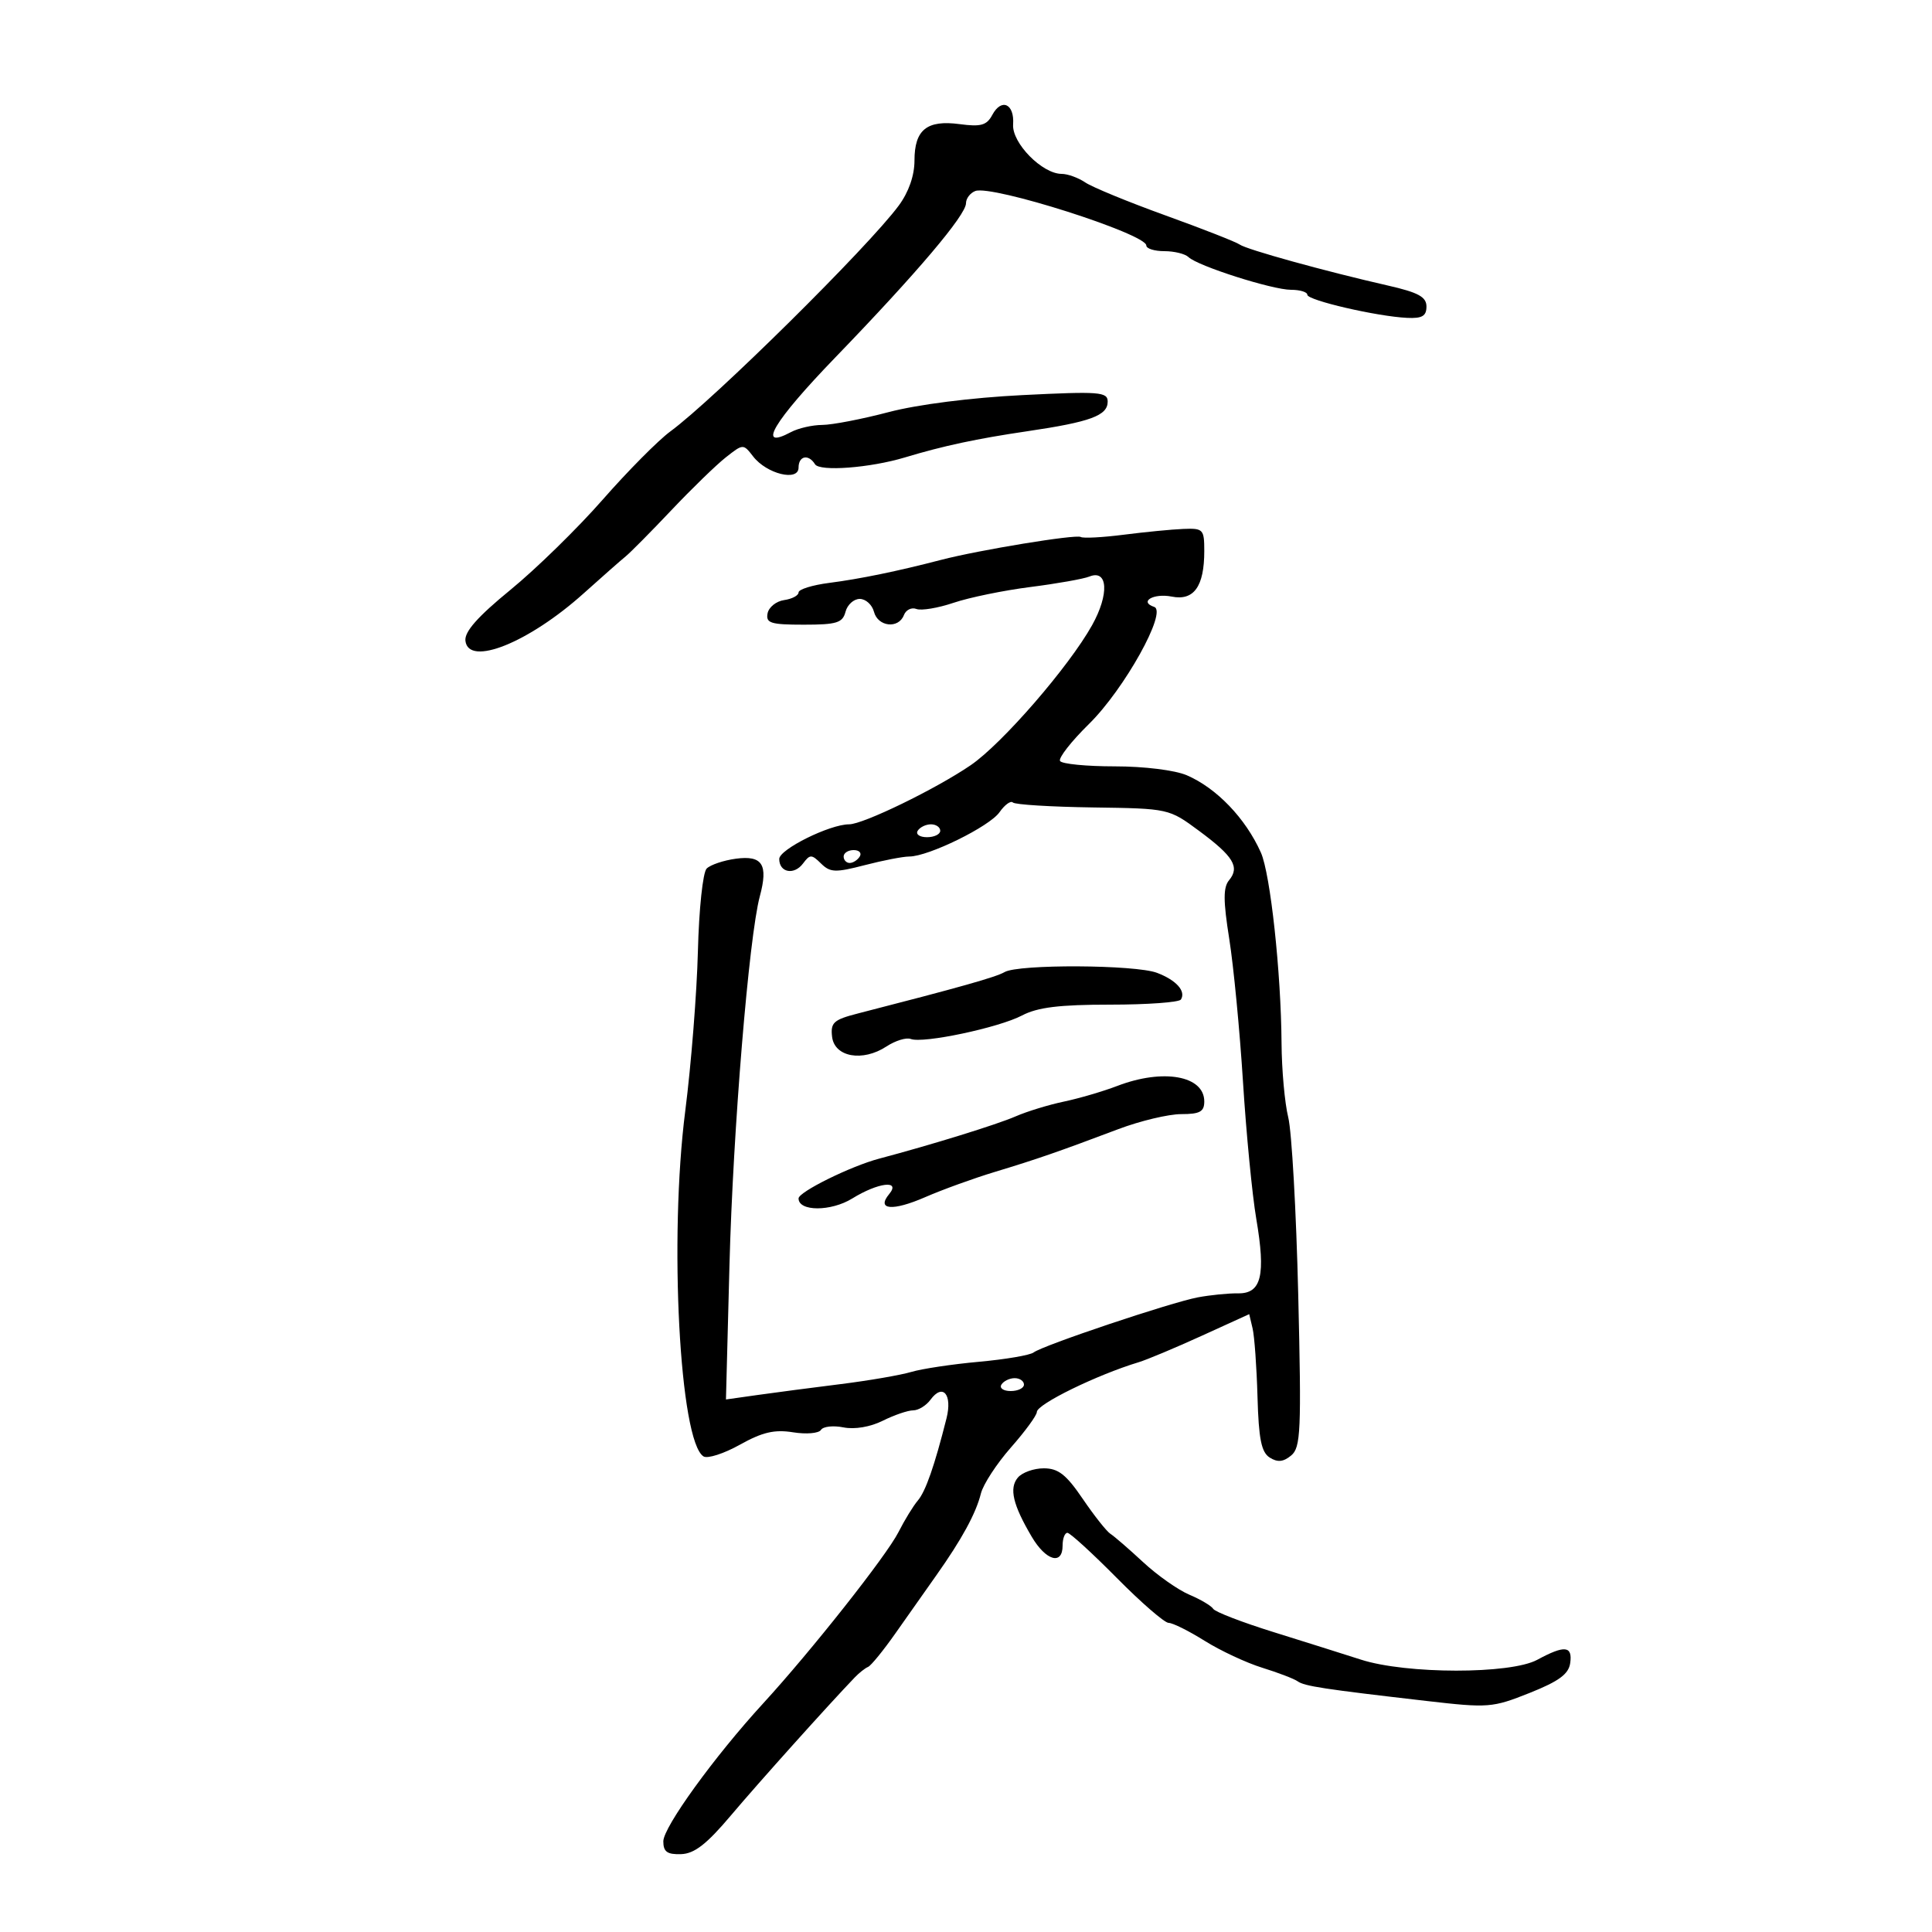 <svg xmlns="http://www.w3.org/2000/svg" width="300" height="300" viewBox="0 0 300 300" version="1.1">
	<path d="M 154.082 17.846 C 153.218 19.462, 152.313 19.718, 149.024 19.276 C 143.925 18.593, 142 20.142, 142 24.928 C 142 27.263, 141.106 29.823, 139.560 31.919 C 134.835 38.323, 110.890 61.999, 104.080 67 C 102.208 68.375, 97.487 73.138, 93.588 77.584 C 89.690 82.030, 83.247 88.330, 79.270 91.584 C 74.175 95.753, 72.108 98.091, 72.270 99.500 C 72.737 103.562, 82.101 99.804, 90.646 92.125 C 93.477 89.581, 96.402 87.005, 97.146 86.401 C 97.891 85.796, 101.090 82.564, 104.256 79.219 C 107.422 75.873, 111.227 72.180, 112.711 71.013 C 115.400 68.897, 115.414 68.897, 116.954 70.885 C 119.059 73.600, 124 74.809, 124 72.608 C 124 70.776, 125.549 70.461, 126.555 72.089 C 127.273 73.251, 135.112 72.657, 140.500 71.033 C 146.495 69.226, 151.659 68.121, 159.500 66.965 C 169.322 65.518, 172 64.533, 172 62.366 C 172 60.849, 170.744 60.753, 158.750 61.352 C 150.822 61.748, 142.487 62.808, 138 63.990 C 133.875 65.077, 129.233 65.973, 127.684 65.983 C 126.136 65.992, 123.950 66.492, 122.827 67.093 C 117.396 69.999, 120.094 65.456, 129.714 55.496 C 142.394 42.369, 150 33.392, 150 31.555 C 150 30.817, 150.649 29.965, 151.441 29.661 C 154.013 28.674, 178 36.316, 178 38.122 C 178 38.605, 179.260 39, 180.800 39 C 182.340 39, 184.028 39.415, 184.550 39.921 C 185.973 41.301, 197.567 45, 200.468 45 C 201.861 45, 203 45.347, 203 45.771 C 203 46.632, 213.841 49.141, 218.500 49.359 C 220.829 49.469, 221.500 49.076, 221.500 47.601 C 221.500 46.099, 220.247 45.417, 215.500 44.336 C 205.737 42.112, 193.575 38.747, 192.500 37.973 C 191.950 37.577, 186.775 35.546, 181 33.460 C 175.225 31.374, 169.612 29.067, 168.527 28.334 C 167.443 27.600, 165.790 27, 164.854 27 C 161.831 27, 157.114 22.198, 157.316 19.326 C 157.543 16.110, 155.510 15.179, 154.082 17.846 M 174.500 83.030 C 171.200 83.452, 168.193 83.610, 167.818 83.382 C 167.083 82.934, 152.027 85.403, 146.112 86.942 C 139.359 88.699, 133.511 89.902, 128.750 90.513 C 126.138 90.848, 124 91.514, 124 91.992 C 124 92.470, 122.992 93.005, 121.760 93.180 C 120.528 93.356, 119.370 94.287, 119.187 95.250 C 118.899 96.758, 119.677 97, 124.810 97 C 129.926 97, 130.841 96.718, 131.290 95 C 131.577 93.900, 132.572 93, 133.500 93 C 134.428 93, 135.423 93.900, 135.710 95 C 136.319 97.328, 139.523 97.685, 140.355 95.517 C 140.668 94.701, 141.542 94.271, 142.298 94.561 C 143.053 94.851, 145.658 94.417, 148.086 93.596 C 150.514 92.776, 155.875 91.675, 160 91.151 C 164.125 90.626, 168.247 89.895, 169.160 89.526 C 172.048 88.359, 172.262 92.280, 169.572 97.093 C 165.966 103.544, 155.607 115.489, 150.731 118.819 C 145.323 122.512, 134.036 128, 131.848 128 C 128.841 128, 121 131.889, 121 133.381 C 121 135.494, 123.305 135.935, 124.689 134.088 C 125.775 132.638, 126.018 132.638, 127.493 134.090 C 128.916 135.491, 129.719 135.520, 134.272 134.340 C 137.112 133.603, 140.225 133, 141.189 133 C 144.166 133, 153.642 128.349, 155.202 126.122 C 156.014 124.962, 156.949 124.282, 157.278 124.612 C 157.608 124.941, 163.192 125.286, 169.689 125.379 C 181.497 125.547, 181.501 125.548, 186.199 129.023 C 191.535 132.971, 192.546 134.637, 190.847 136.685 C 189.929 137.791, 189.936 139.866, 190.880 145.808 C 191.551 150.039, 192.511 160.025, 193.012 168 C 193.513 175.975, 194.440 185.535, 195.071 189.245 C 196.568 198.040, 195.877 200.877, 192.248 200.831 C 190.736 200.811, 187.925 201.092, 186 201.453 C 181.809 202.242, 161.921 208.913, 160.500 210.008 C 159.950 210.431, 156.125 211.084, 152 211.458 C 147.875 211.831, 143.150 212.541, 141.500 213.034 C 139.850 213.527, 134.900 214.379, 130.500 214.928 C 126.100 215.476, 120.301 216.237, 117.613 216.617 L 112.726 217.309 113.273 196.405 C 113.819 175.522, 116.295 145.456, 117.985 139.175 C 119.314 134.239, 118.386 132.785, 114.264 133.340 C 112.354 133.598, 110.314 134.286, 109.730 134.870 C 109.138 135.462, 108.536 141.154, 108.370 147.716 C 108.205 154.197, 107.322 165.350, 106.407 172.500 C 103.867 192.348, 105.534 223.858, 109.245 226.152 C 109.869 226.537, 112.411 225.718, 114.895 224.331 C 118.387 222.382, 120.258 221.945, 123.145 222.407 C 125.199 222.736, 127.149 222.568, 127.478 222.035 C 127.808 221.502, 129.377 221.325, 130.965 221.643 C 132.702 221.990, 135.138 221.579, 137.080 220.610 C 138.855 219.725, 140.976 219, 141.793 219 C 142.611 219, 143.823 218.256, 144.488 217.347 C 146.393 214.742, 147.912 216.514, 146.972 220.245 C 145.117 227.612, 143.731 231.582, 142.521 233 C 141.817 233.825, 140.463 236.034, 139.513 237.909 C 137.656 241.572, 125.989 256.338, 118.504 264.500 C 110.925 272.764, 103 283.716, 103 285.925 C 103 287.543, 103.605 287.980, 105.750 287.911 C 107.825 287.844, 109.727 286.367, 113.500 281.895 C 117.747 276.860, 128.555 264.816, 132.732 260.463 C 133.410 259.756, 134.336 259.026, 134.790 258.839 C 135.245 258.653, 137.165 256.296, 139.058 253.601 C 140.951 250.907, 143.806 246.857, 145.402 244.601 C 149.358 239.011, 151.548 234.992, 152.312 231.917 C 152.665 230.496, 154.765 227.277, 156.977 224.763 C 159.190 222.250, 161 219.771, 161 219.254 C 161 218.043, 170.337 213.480, 176.826 211.520 C 178.105 211.133, 182.487 209.297, 186.564 207.439 L 193.977 204.061 194.502 206.280 C 194.791 207.501, 195.134 212.276, 195.264 216.891 C 195.449 223.459, 195.862 225.511, 197.166 226.333 C 198.383 227.101, 199.280 227.013, 200.492 226.007 C 201.982 224.770, 202.094 222.227, 201.589 201.065 C 201.280 188.104, 200.581 175.700, 200.037 173.500 C 199.493 171.300, 199.025 166.125, 198.998 162 C 198.925 150.994, 197.266 135.686, 195.788 132.381 C 193.413 127.068, 188.906 122.369, 184.282 120.382 C 182.439 119.591, 177.659 119, 173.091 119 C 168.706 119, 164.887 118.626, 164.604 118.168 C 164.321 117.711, 166.343 115.123, 169.097 112.418 C 174.580 107.032, 181.313 94.938, 179.217 94.239 C 176.808 93.436, 179.129 92.076, 181.947 92.639 C 185.385 93.327, 187 91.067, 187 85.566 C 187 82.183, 186.834 82.007, 183.750 82.131 C 181.963 82.203, 177.800 82.608, 174.500 83.030 M 142.500 129 C 142.160 129.550, 142.809 130, 143.941 130 C 145.073 130, 146 129.550, 146 129 C 146 128.450, 145.352 128, 144.559 128 C 143.766 128, 142.840 128.450, 142.500 129 M 131 133 C 131 133.550, 131.423 134, 131.941 134 C 132.459 134, 133.160 133.550, 133.500 133 C 133.840 132.450, 133.416 132, 132.559 132 C 131.702 132, 131 132.450, 131 133 M 155.991 150.945 C 154.667 151.721, 149.097 153.292, 133.206 157.373 C 129.443 158.339, 128.949 158.785, 129.206 160.987 C 129.575 164.144, 133.940 164.925, 137.645 162.497 C 139.029 161.590, 140.729 161.066, 141.423 161.332 C 143.336 162.066, 155.077 159.586, 158.700 157.682 C 161.108 156.416, 164.498 156, 172.391 156 C 178.161 156, 183.104 155.641, 183.375 155.202 C 184.178 153.902, 182.651 152.198, 179.665 151.063 C 176.306 149.786, 158.123 149.695, 155.991 150.945 M 173.500 168.620 C 171.300 169.463, 167.561 170.559, 165.192 171.057 C 162.822 171.554, 159.447 172.589, 157.692 173.357 C 154.837 174.605, 144.655 177.757, 136.500 179.918 C 132.096 181.085, 124 185.083, 124 186.091 C 124 188.139, 129.029 188.145, 132.337 186.101 C 136.364 183.612, 139.922 183.184, 138.074 185.411 C 136.025 187.880, 138.598 188.103, 143.660 185.895 C 146.322 184.733, 151.200 182.966, 154.500 181.968 C 161.031 179.992, 164.275 178.869, 173.671 175.326 C 177.064 174.047, 181.452 173, 183.421 173 C 186.312 173, 187 172.622, 187 171.035 C 187 167.032, 180.624 165.891, 173.500 168.620 M 155.500 215 C 155.160 215.550, 155.809 216, 156.941 216 C 158.073 216, 159 215.550, 159 215 C 159 214.450, 158.352 214, 157.559 214 C 156.766 214, 155.840 214.450, 155.500 215 M 158.040 229.452 C 156.673 231.099, 157.279 233.664, 160.205 238.623 C 162.410 242.361, 165 243.104, 165 240 C 165 238.900, 165.338 238.008, 165.750 238.017 C 166.162 238.027, 169.609 241.177, 173.410 245.017 C 177.210 248.858, 180.834 252, 181.464 252 C 182.093 252, 184.609 253.253, 187.054 254.785 C 189.499 256.316, 193.525 258.198, 196 258.965 C 198.475 259.732, 200.950 260.681, 201.500 261.073 C 202.560 261.828, 205.498 262.276, 221.500 264.123 C 231.105 265.231, 231.737 265.182, 237.500 262.886 C 242.056 261.072, 243.577 259.955, 243.820 258.248 C 244.203 255.548, 242.964 255.424, 238.700 257.734 C 234.543 259.987, 218.381 259.973, 211.341 257.711 C 208.679 256.855, 202.544 254.923, 197.709 253.416 C 192.875 251.910, 188.681 250.293, 188.391 249.824 C 188.101 249.354, 186.432 248.364, 184.682 247.624 C 182.932 246.884, 179.700 244.608, 177.500 242.566 C 175.300 240.524, 173.019 238.549, 172.431 238.177 C 171.844 237.804, 169.909 235.363, 168.133 232.750 C 165.559 228.963, 164.330 228, 162.074 228 C 160.518 228, 158.703 228.653, 158.040 229.452" stroke="none" fill="black" fill-rule="evenodd"/>
</svg>